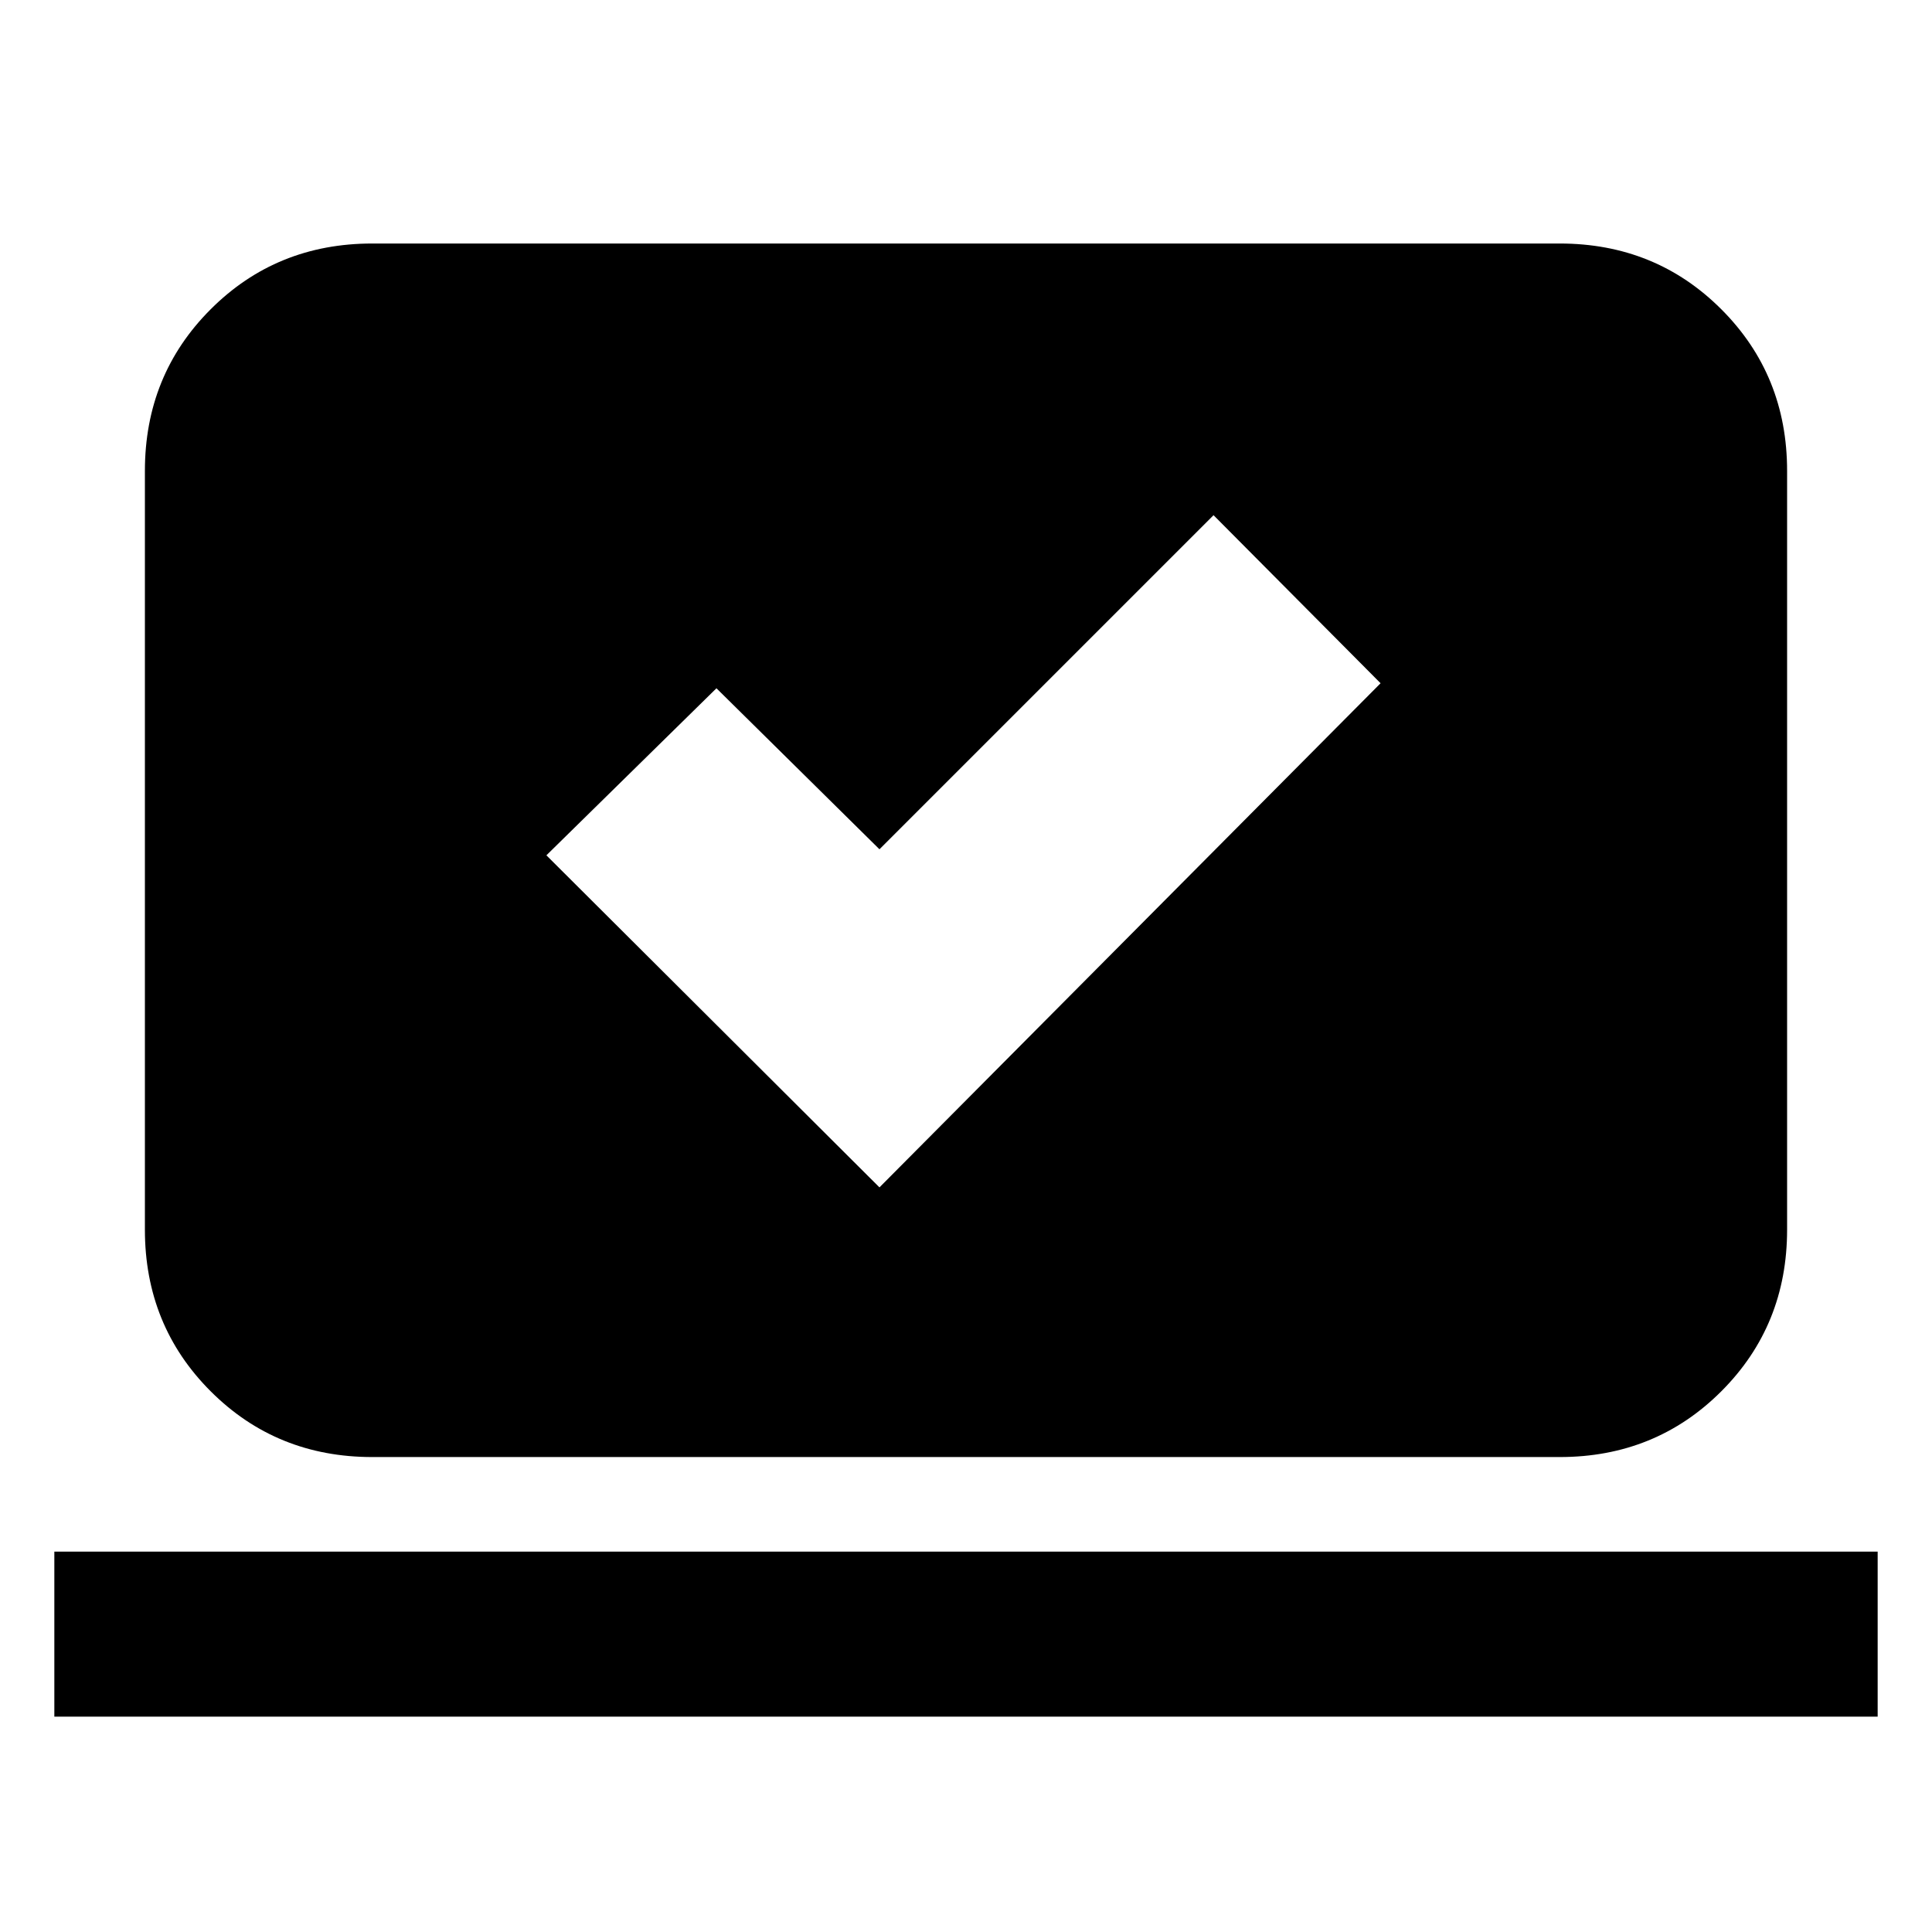 <svg xmlns="http://www.w3.org/2000/svg" height="20" viewBox="0 -960 960 960" width="20"><path d="m437-370 249-250.5-83-83.5-166 166-81-80-84.5 83L437-370ZM27-107v-82h906v82H27Zm158-129q-47.64 0-80.32-32.68Q72-301.36 72-349v-377q0-47.64 32.68-80.32Q137.36-839 185-839h590q47.64 0 80.32 32.68Q888-773.64 888-726v377q0 47.64-32.68 80.32Q822.64-236 775-236H185Z"/></svg>